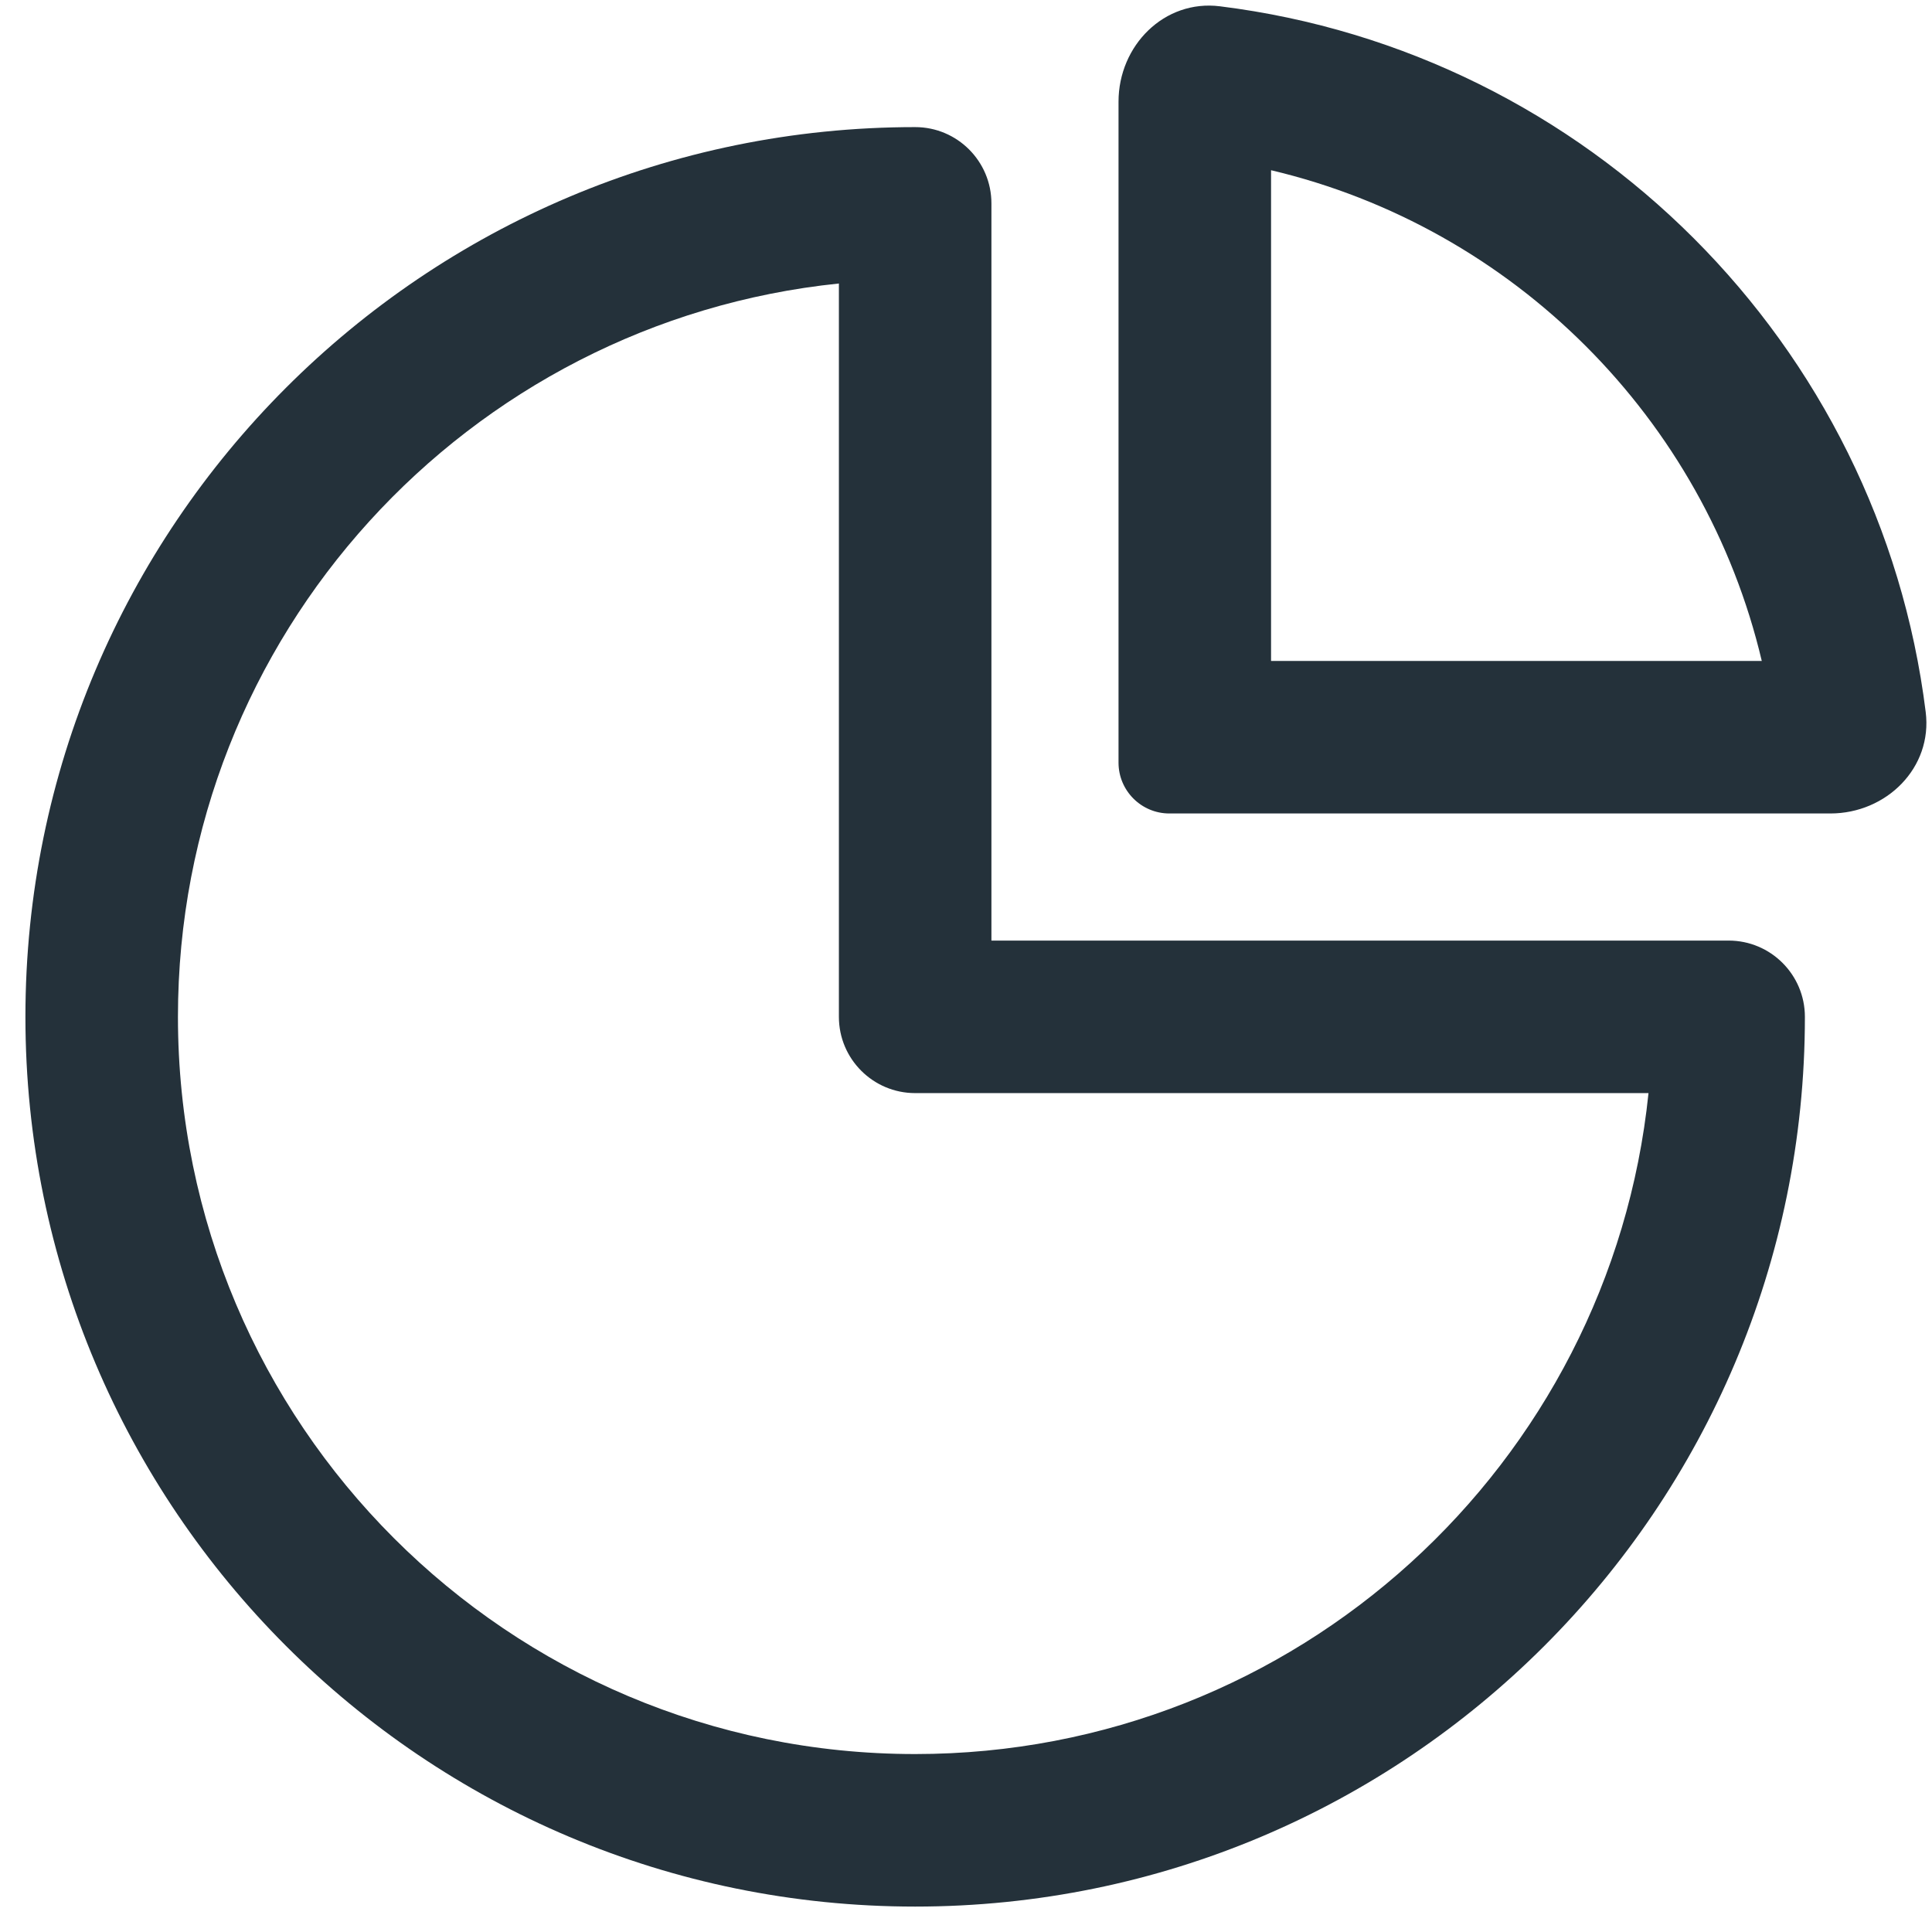 <svg width="19" height="19" viewBox="0 0 19 19" fill="none" xmlns="http://www.w3.org/2000/svg">
<path fill-rule="evenodd" clip-rule="evenodd" d="M8.25 2.788C4.598 3.164 1.75 6.249 1.75 10C1.75 14.004 4.996 17.25 9 17.25C12.751 17.25 15.836 14.402 16.212 10.75H9C8.586 10.75 8.25 10.414 8.25 10V2.788ZM0.25 10C0.25 5.168 4.168 1.25 9 1.25C9.414 1.25 9.75 1.586 9.75 2V9.25H17C17.414 9.25 17.75 9.586 17.75 10C17.75 14.832 13.832 18.75 9 18.75C4.168 18.75 0.25 14.832 0.25 10Z" fill="#24313A"/>
<path fill-rule="evenodd" clip-rule="evenodd" d="M12.5 1.674V6.5H17.326C16.763 4.116 14.884 2.237 12.5 1.674ZM11.998 0.062C15.618 0.512 18.488 3.382 18.938 7.002C19.007 7.55 18.552 8 18 8H11.5C11.224 8 11 7.776 11 7.5V1C11 0.448 11.45 -0.007 11.998 0.062Z" fill="#24313A"/>
</svg>
